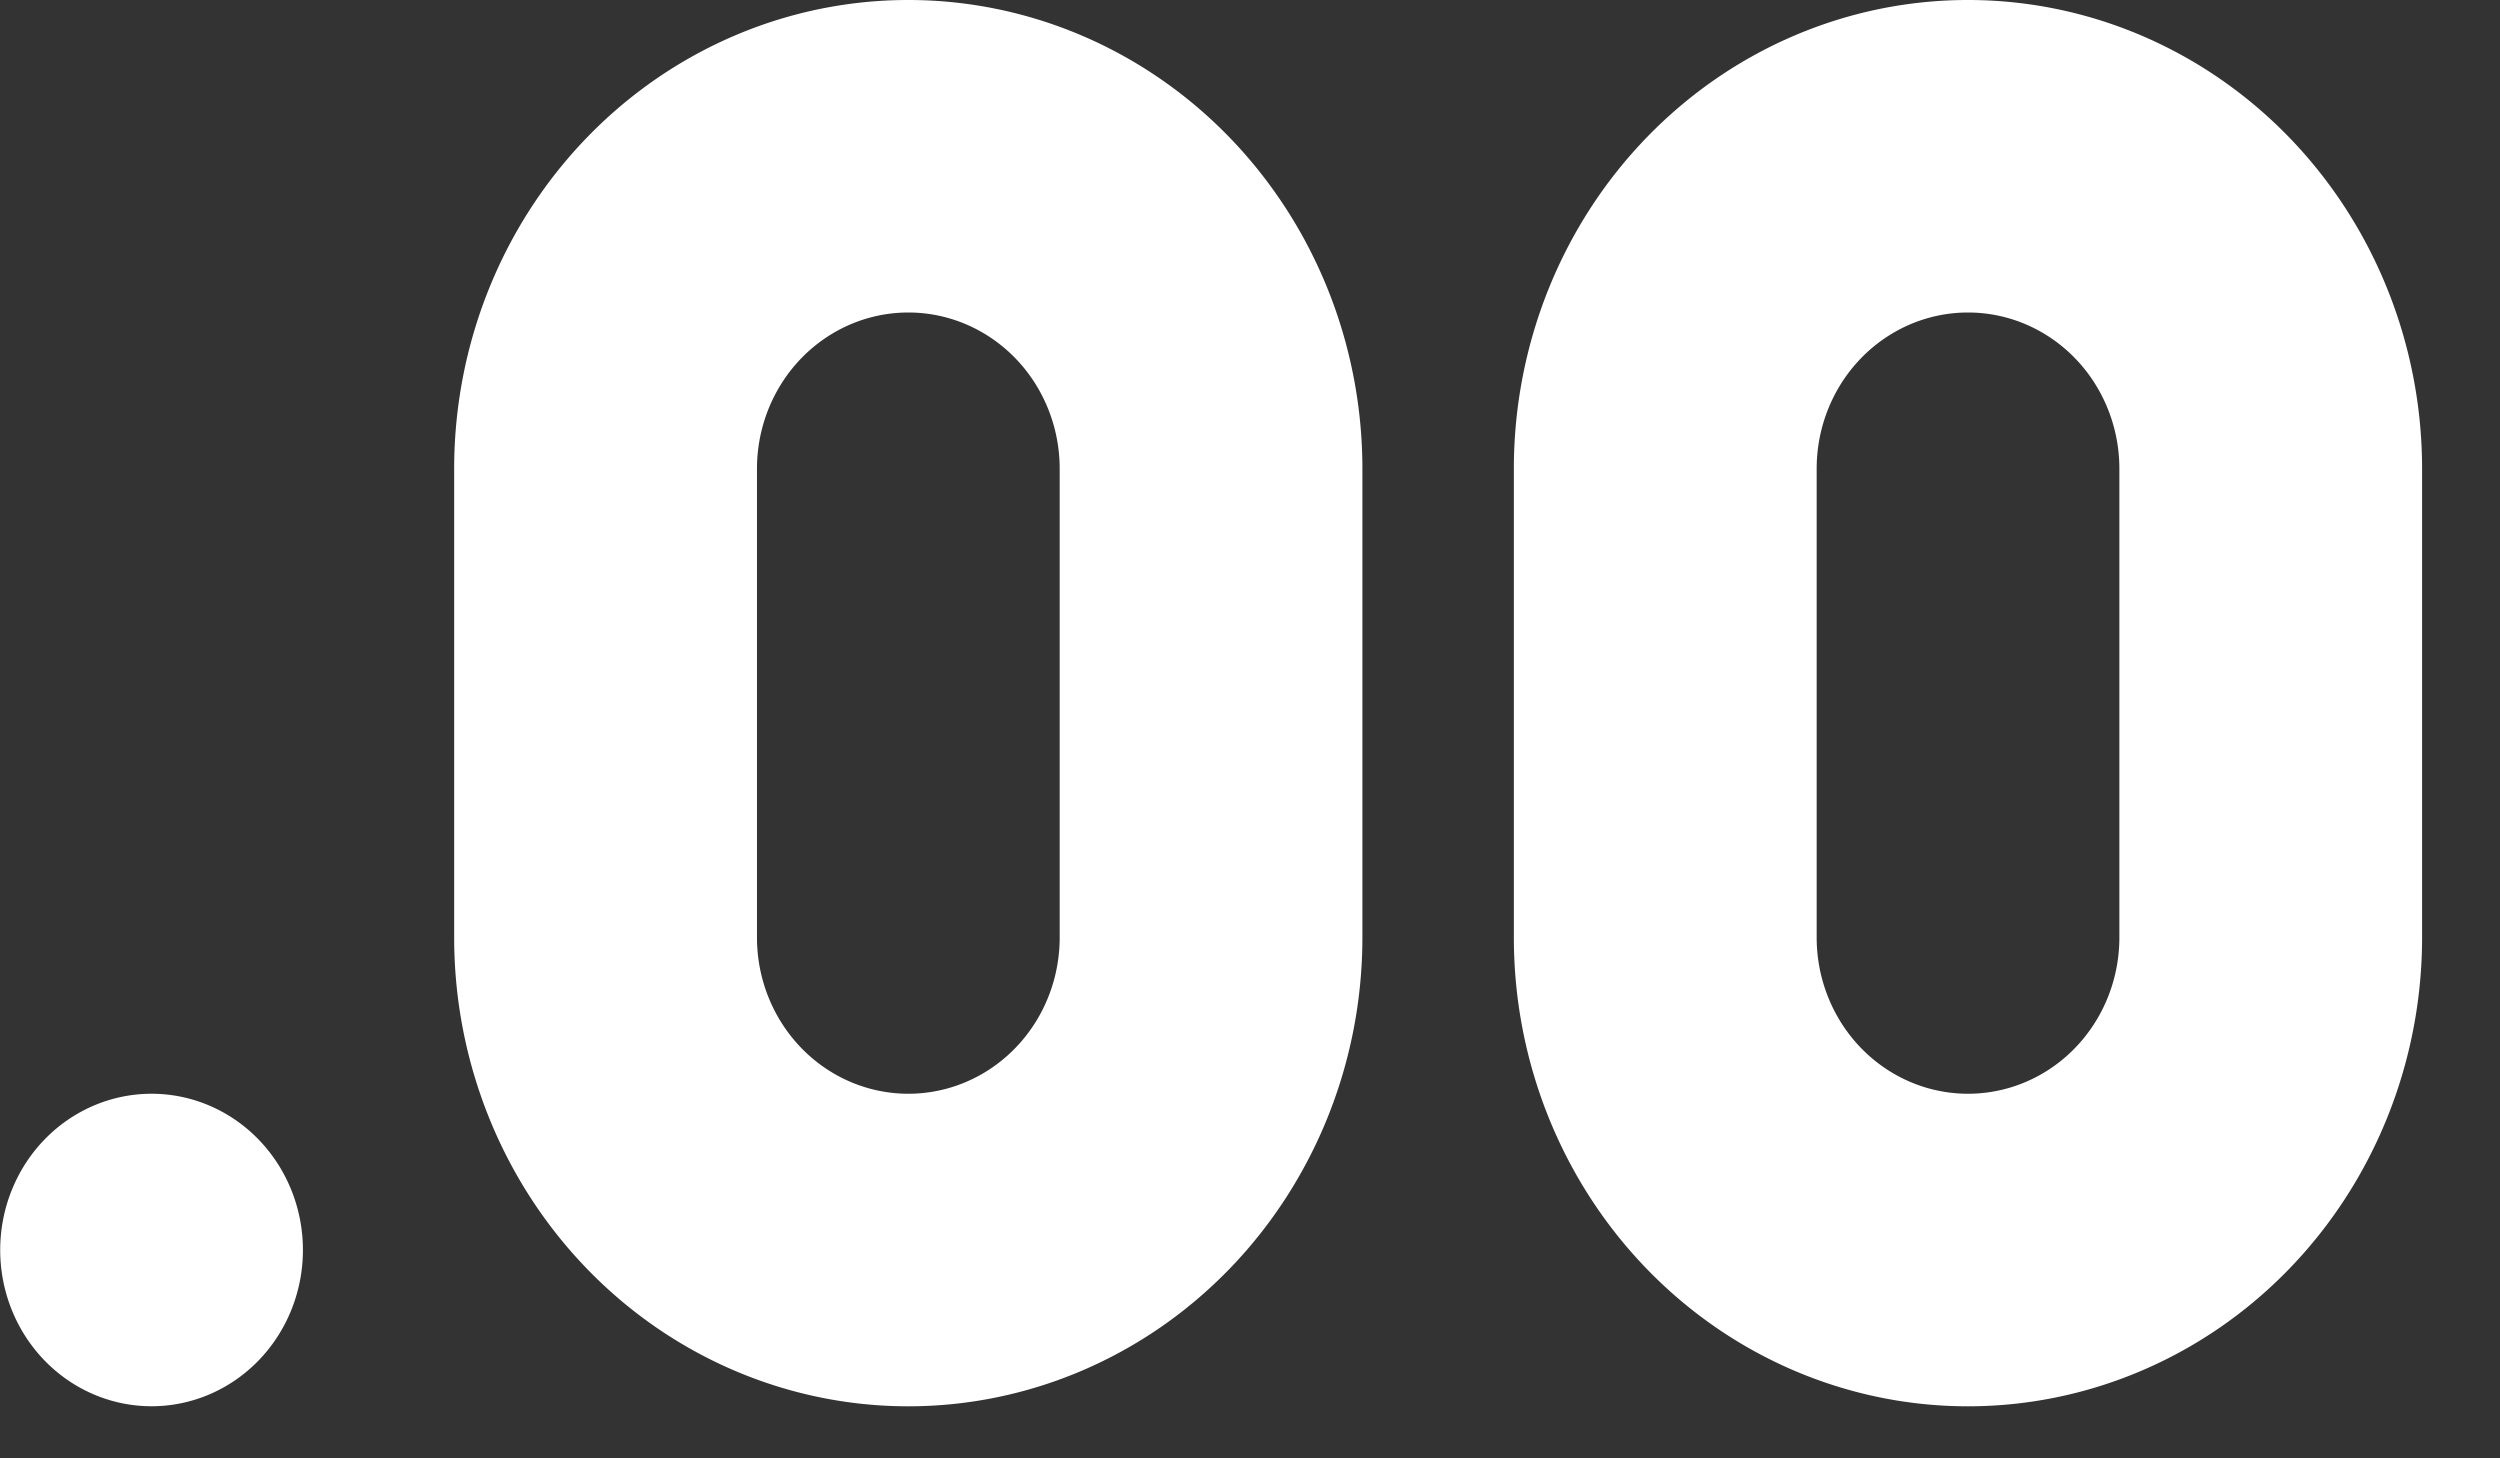 <?xml version="1.0" encoding="UTF-8"?><svg xmlns="http://www.w3.org/2000/svg" viewBox="0 0 24 14"><rect x="0" y="0" width="24" height="14" fill="#333333" stroke="none"/><defs><style>.d{fill:#fff;}</style></defs><path class="d" d="m8.719,0a4.359,4.5 0 0 0 -4.359,4.5l0,4.5a4.359,4.5 0 0 0 8.719,0l0,-4.5a4.359,4.5 0 0 0 -4.359,-4.5m1.453,9a1.453,1.5 0 0 1 -2.906,0l0,-4.5a1.453,1.5 0 0 1 2.906,0m8.719,-4.5a4.359,4.5 0 0 0 -4.359,4.5l0,4.5a4.359,4.5 0 0 0 8.719,0l0,-4.5a4.359,4.5 0 0 0 -4.359,-4.5m1.453,9a1.453,1.5 0 0 1 -2.906,0l0,-4.5a1.453,1.5 0 0 1 2.906,0m-17.438,7.5a1.453,1.5 0 1 1 -1.453,-1.5a1.453,1.5 0 0 1 1.453,1.5z" fill="currentColor"></path></svg>